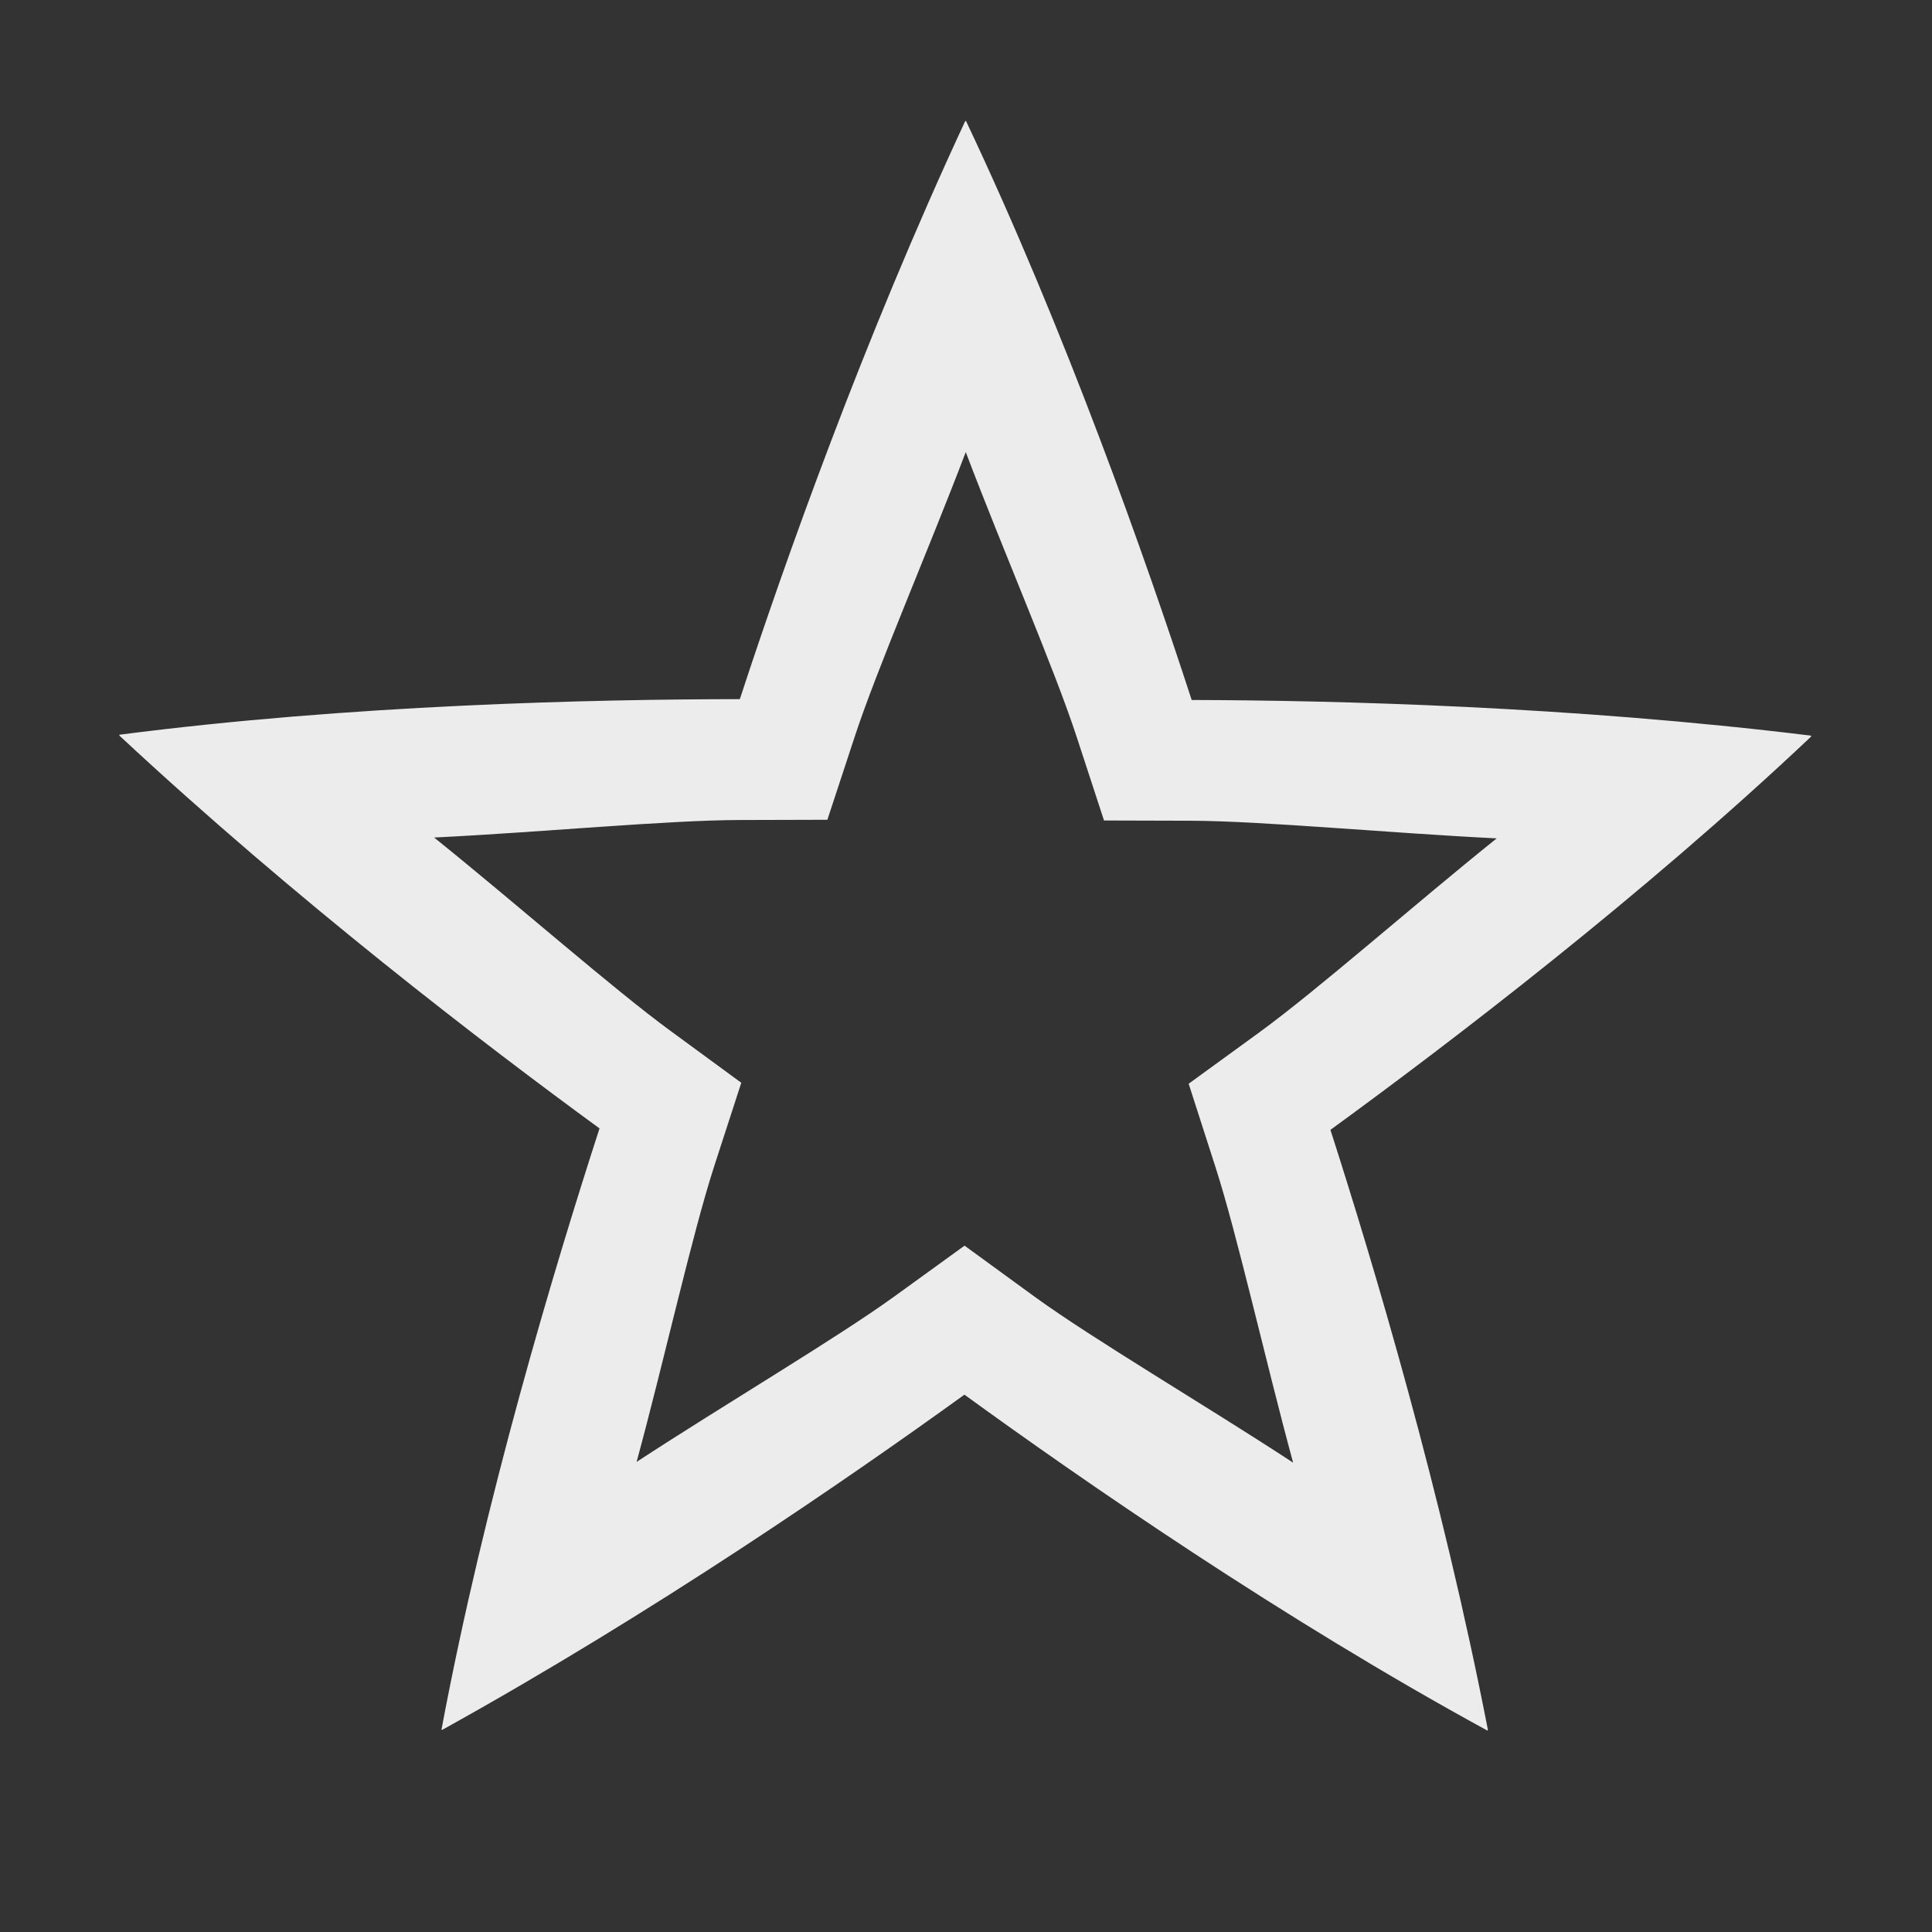 <svg height="16" width="16" xmlns="http://www.w3.org/2000/svg">
  <rect width="100%" height="100%" fill="#333333" stroke="none"/>
  <path d="m7.996 1.002-.002.002-.002.002c-.842 1.81-1.495 3.654-1.865 4.784-1.22.001-3.227.047-5.14.295l.001.002v.002l.002.002v.002c1.461 1.361 3.014 2.55 3.975 3.252-.376 1.16-.954 3.084-1.309 4.98h.008c1.747-.968 3.358-2.078 4.323-2.775.986.716 2.64 1.86 4.333 2.783v-.002-.002-.002l.002-.002c-.381-1.96-.94-3.836-1.304-4.968.986-.718 2.582-1.935 3.984-3.26l-.002-.001h-.002l-.002-.002v-.002c-1.982-.243-3.937-.292-5.127-.295-.377-1.159-1.044-3.053-1.869-4.795h-.003zm.002 2.742c.314.828.733 1.79.92 2.363l.225.688.722.002c.588.002 1.653.103 2.53.146-.691.555-1.477 1.25-1.965 1.606l-.586.426.222.69c.18.558.413 1.601.643 2.448-.741-.485-1.646-1.016-2.135-1.37l-.586-.427-.586.424c-.476.344-1.396.887-2.13 1.367.232-.854.458-1.879.644-2.453l.223-.687-.584-.428c-.475-.347-1.276-1.053-1.96-1.603.885-.043 1.93-.144 2.534-.145l.723-.002.226-.687c.183-.559.608-1.538.92-2.358z" fill="#ececec"/>
</svg>
